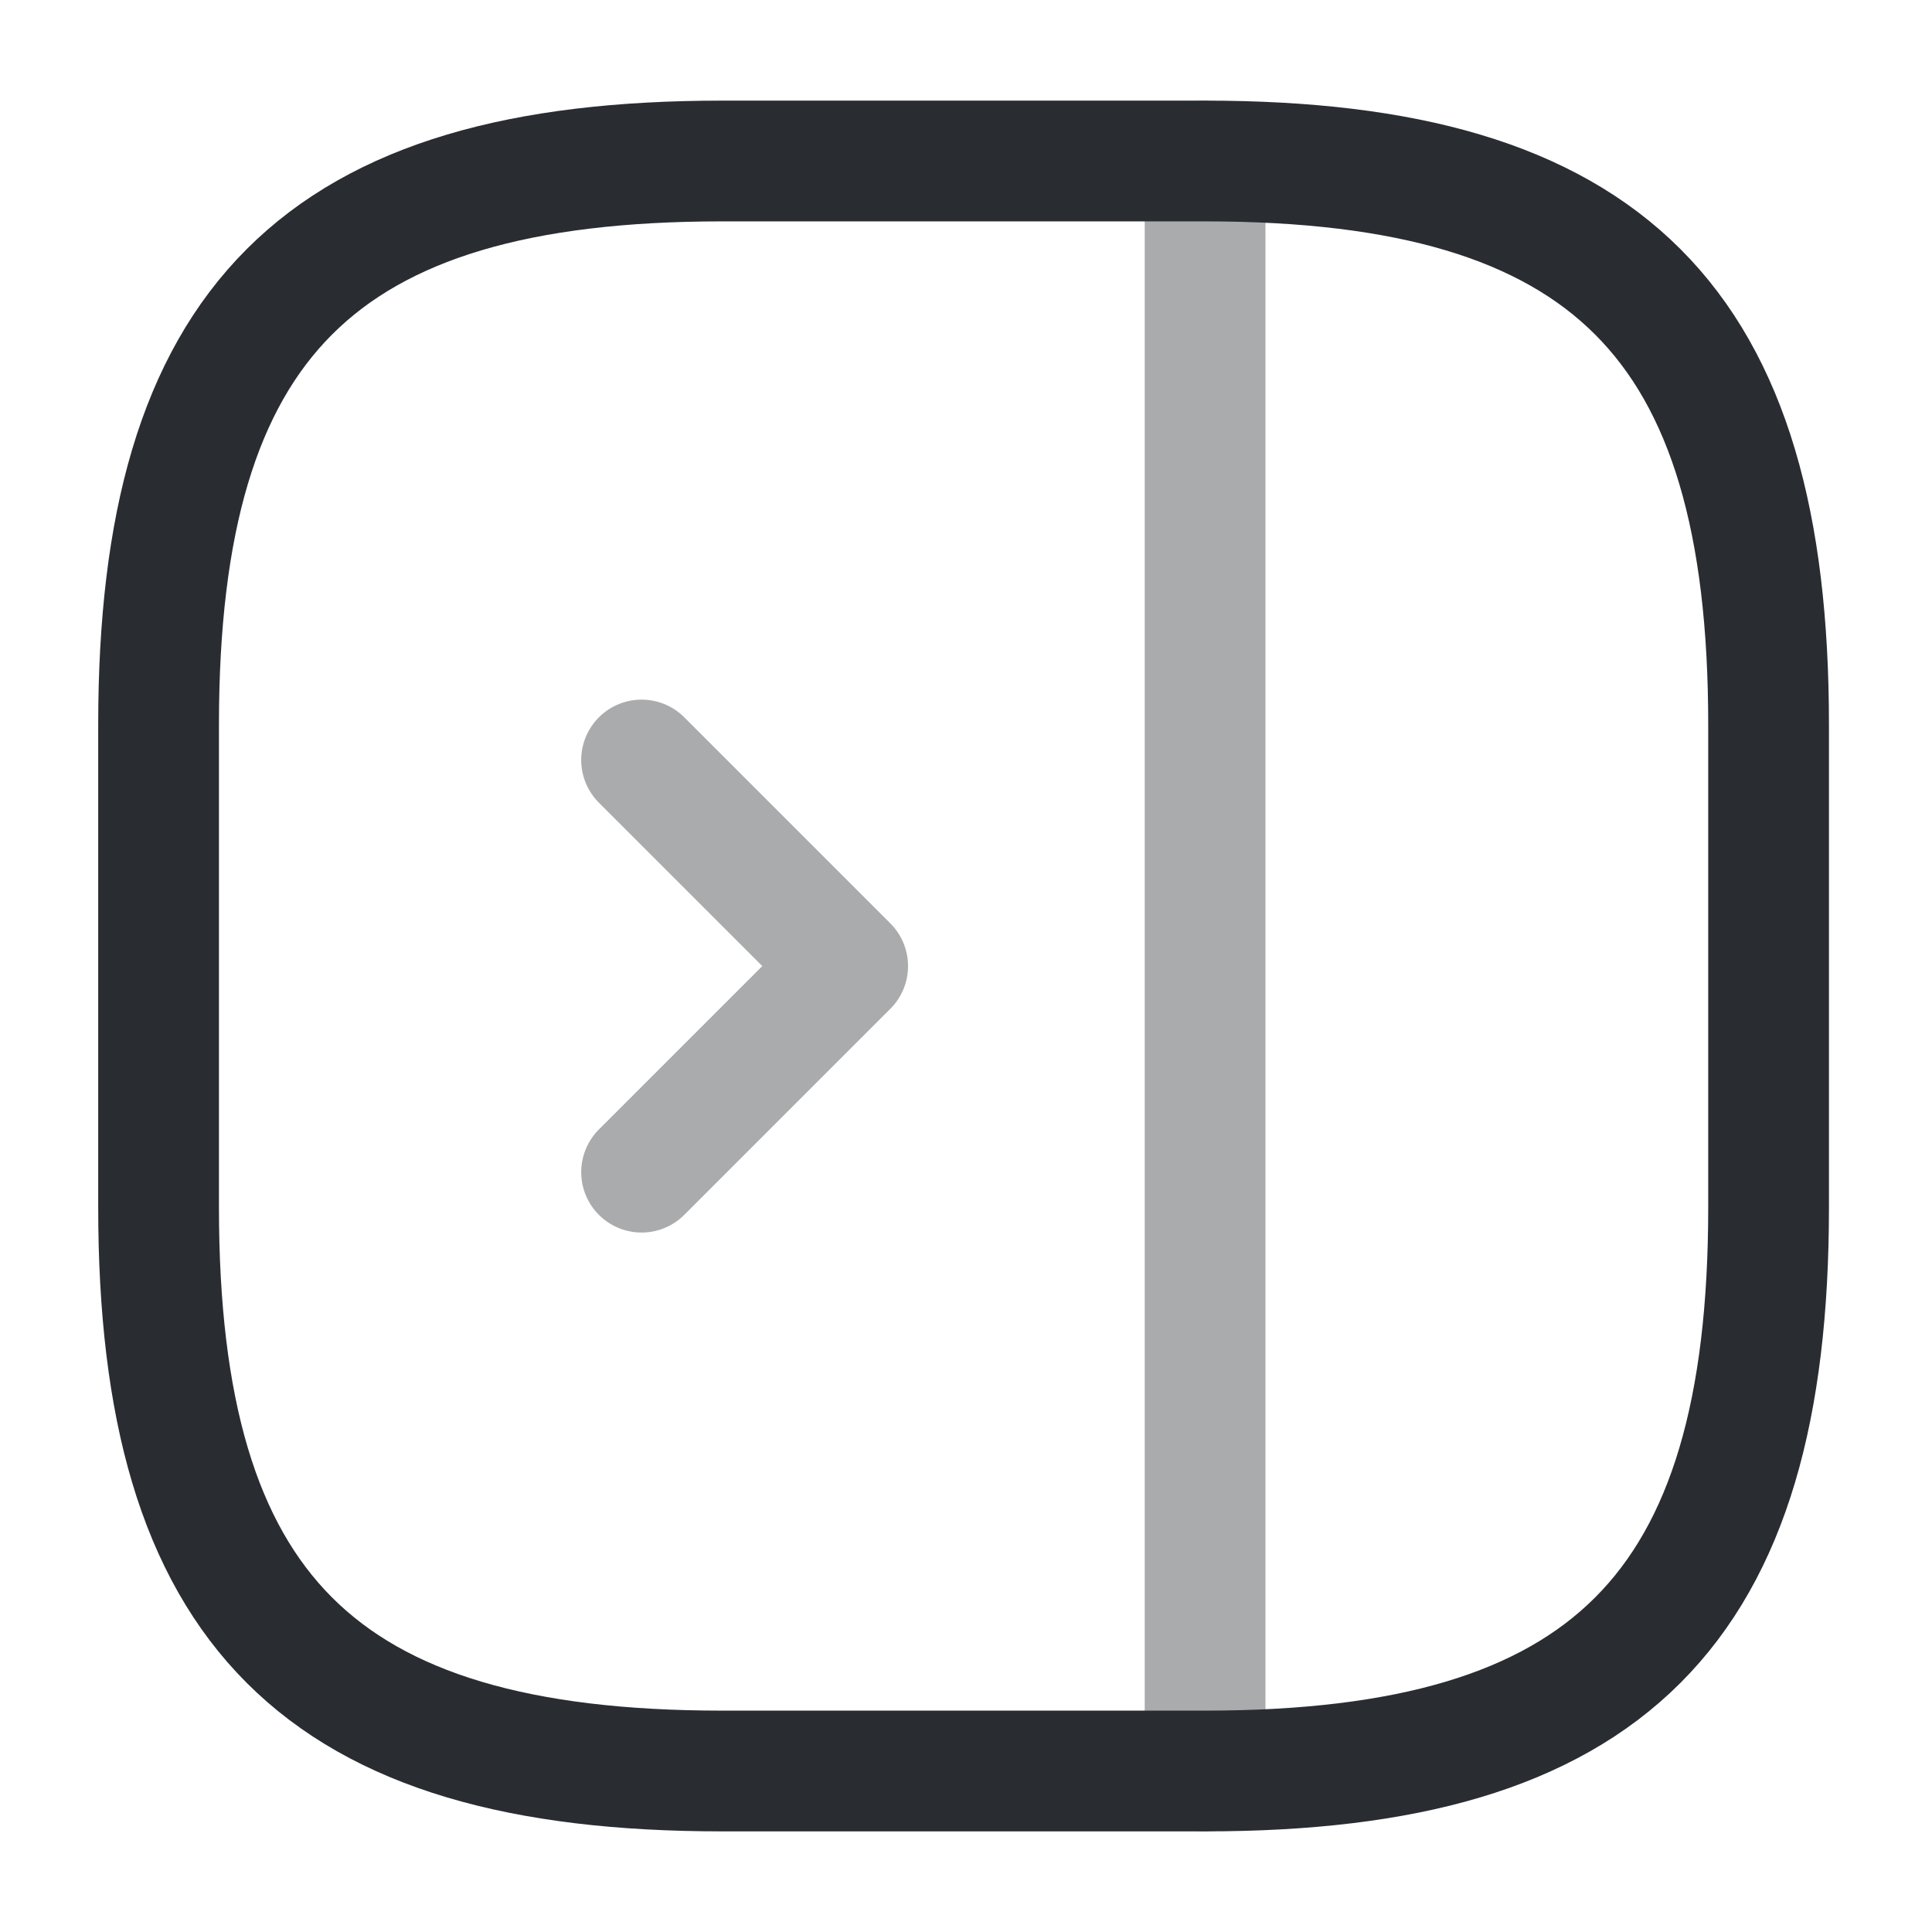 <svg width="24" height="24" fill="none" xmlns="http://www.w3.org/2000/svg"><path d="M21.97 15V9c0-5-2-7-7-7h-6c-5 0-7 2-7 7v6c0 5 2 7 7 7h6c5 0 7-2 7-7Z" stroke="#292D32" stroke-width="1.5" stroke-linecap="round" stroke-linejoin="round"/><path opacity=".4" d="M14.97 2v20M7.97 9.441l2.56 2.56-2.56 2.56" stroke="#292D32" stroke-width="1.5" stroke-linecap="round" stroke-linejoin="round"/></svg>
